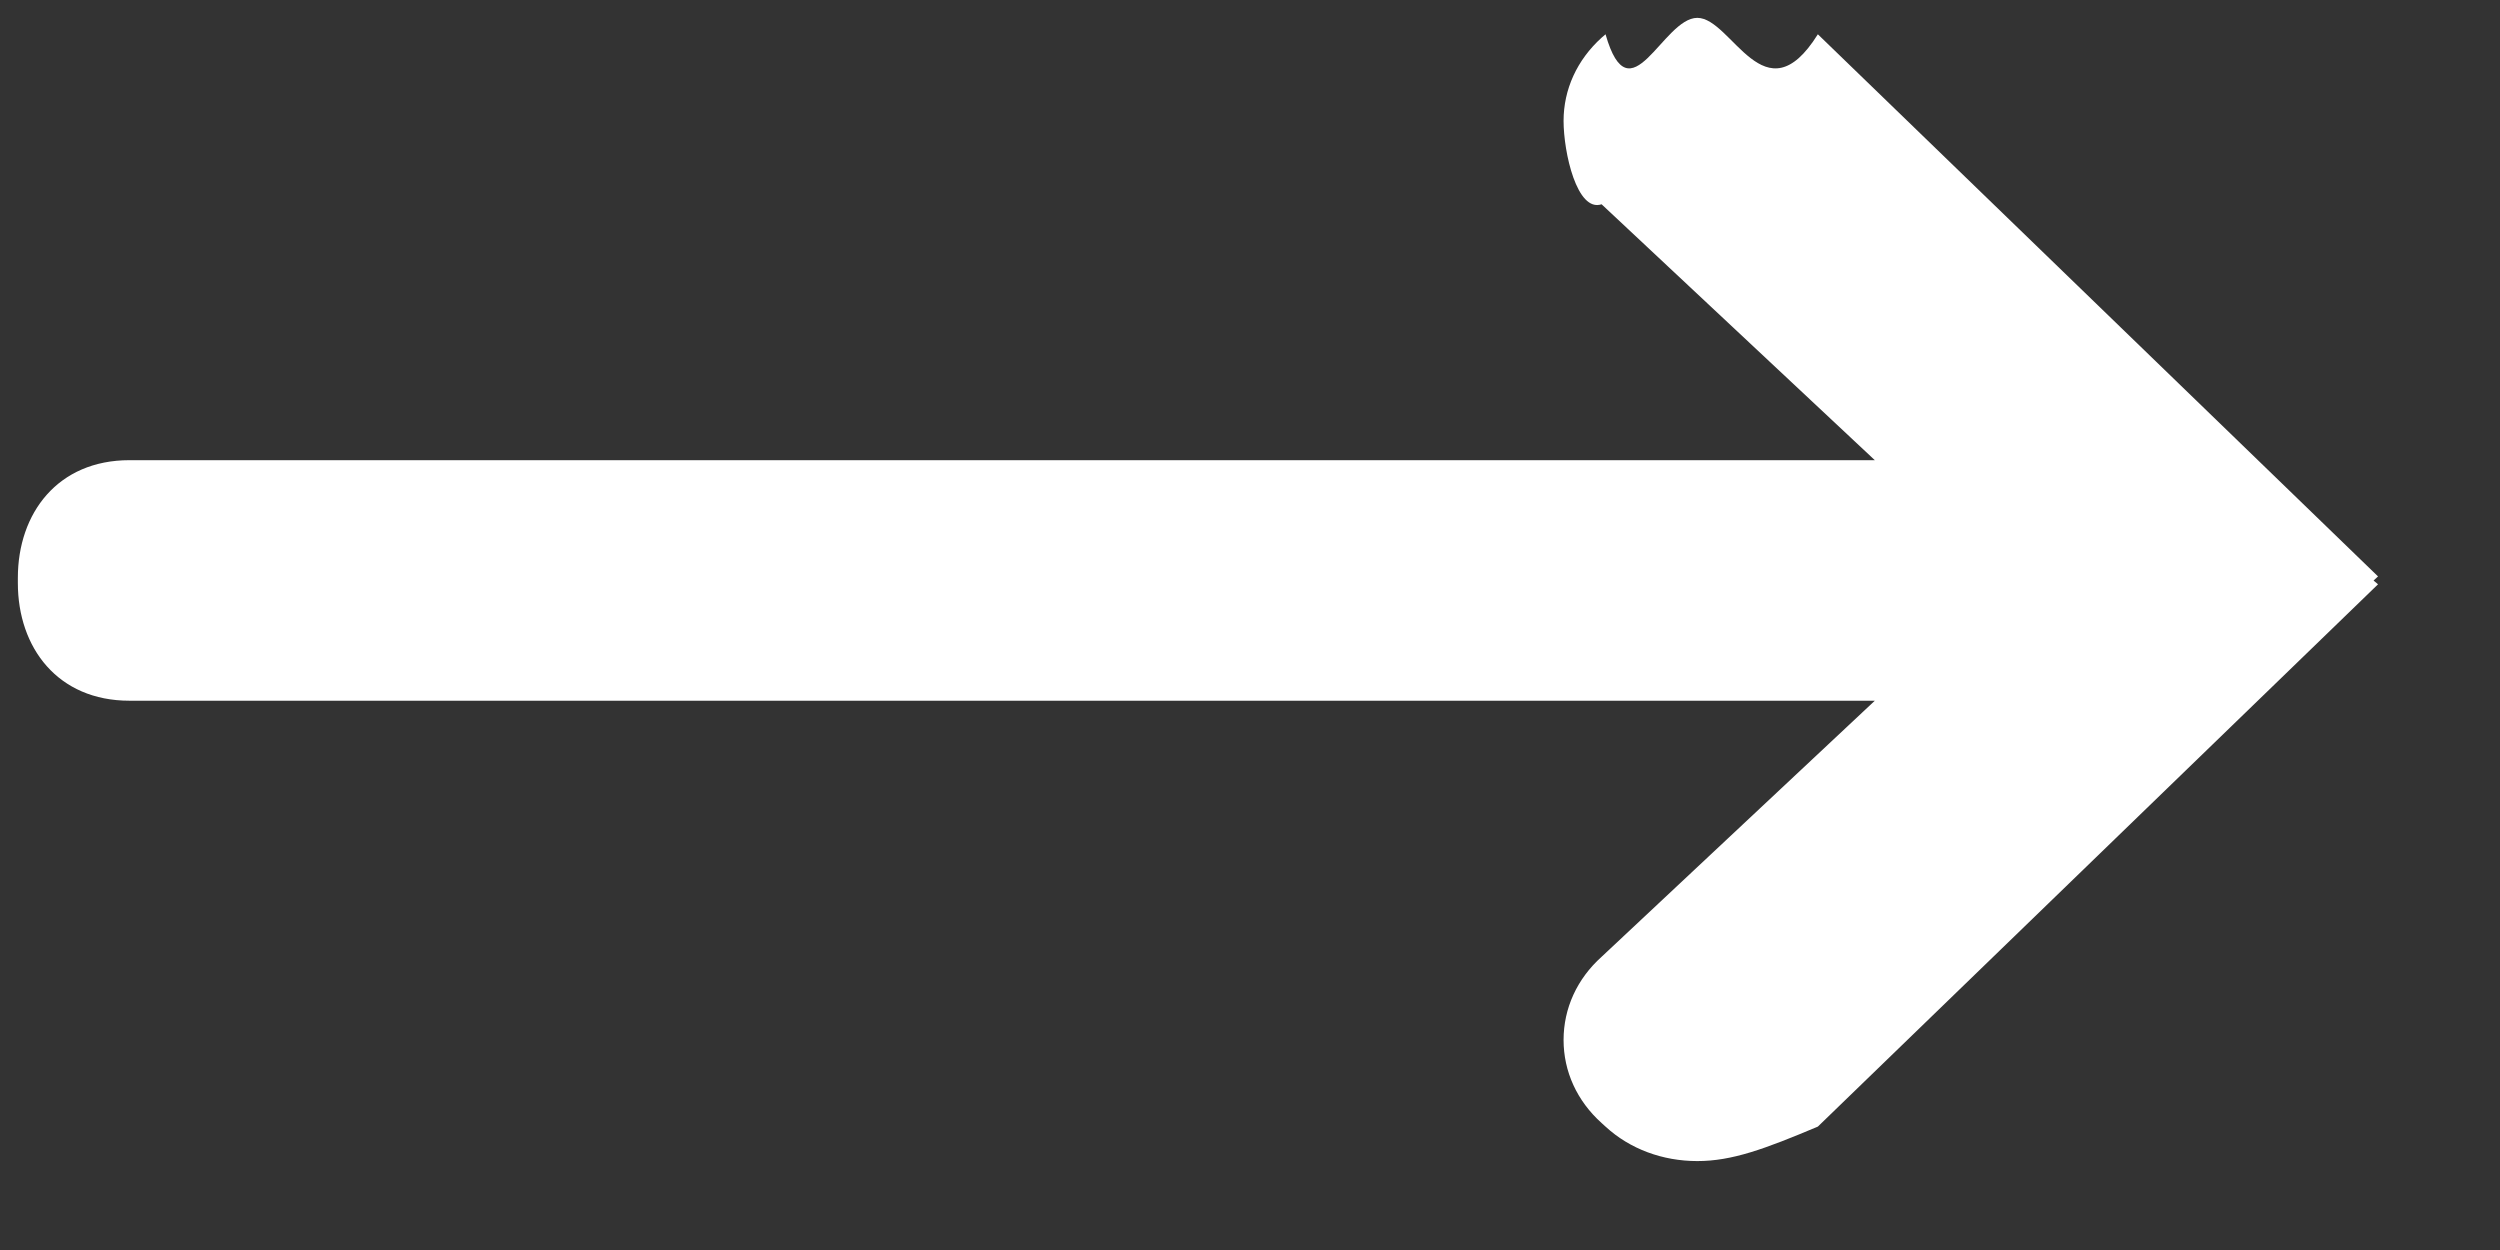 <svg 
 xmlns="http://www.w3.org/2000/svg"
 xmlns:xlink="http://www.w3.org/1999/xlink"
 width="14px" height="7px">
<rect width="100%" height="100%" fill="#333333" stroke="none"/>
<path fill-rule="evenodd"  fill="rgb(255, 255, 255)"
 d="M13.292,3.251 L13.317,3.228 L10.18,0.192 C9.881,0.67 9.699,0.1 9.505,0.1 C9.311,0.1 9.128,0.67 8.991,0.192 L8.969,0.211 C8.831,0.336 8.756,0.501 8.756,0.677 C8.756,0.854 8.831,1.19 8.969,1.144 L10.499,2.577 L0.725,2.577 C0.324,2.577 0.1,2.873 0.1,3.236 L0.1,3.265 C0.1,3.628 0.324,3.924 0.725,3.924 L10.499,3.924 L8.969,5.358 C8.831,5.482 8.756,5.647 8.756,5.824 C8.756,6.0 8.831,6.165 8.969,6.289 L8.991,6.309 C9.128,6.435 9.311,6.502 9.505,6.502 C9.699,6.502 9.881,6.435 10.18,6.309 L13.317,3.272 L13.292,3.251 Z"/>
</svg>